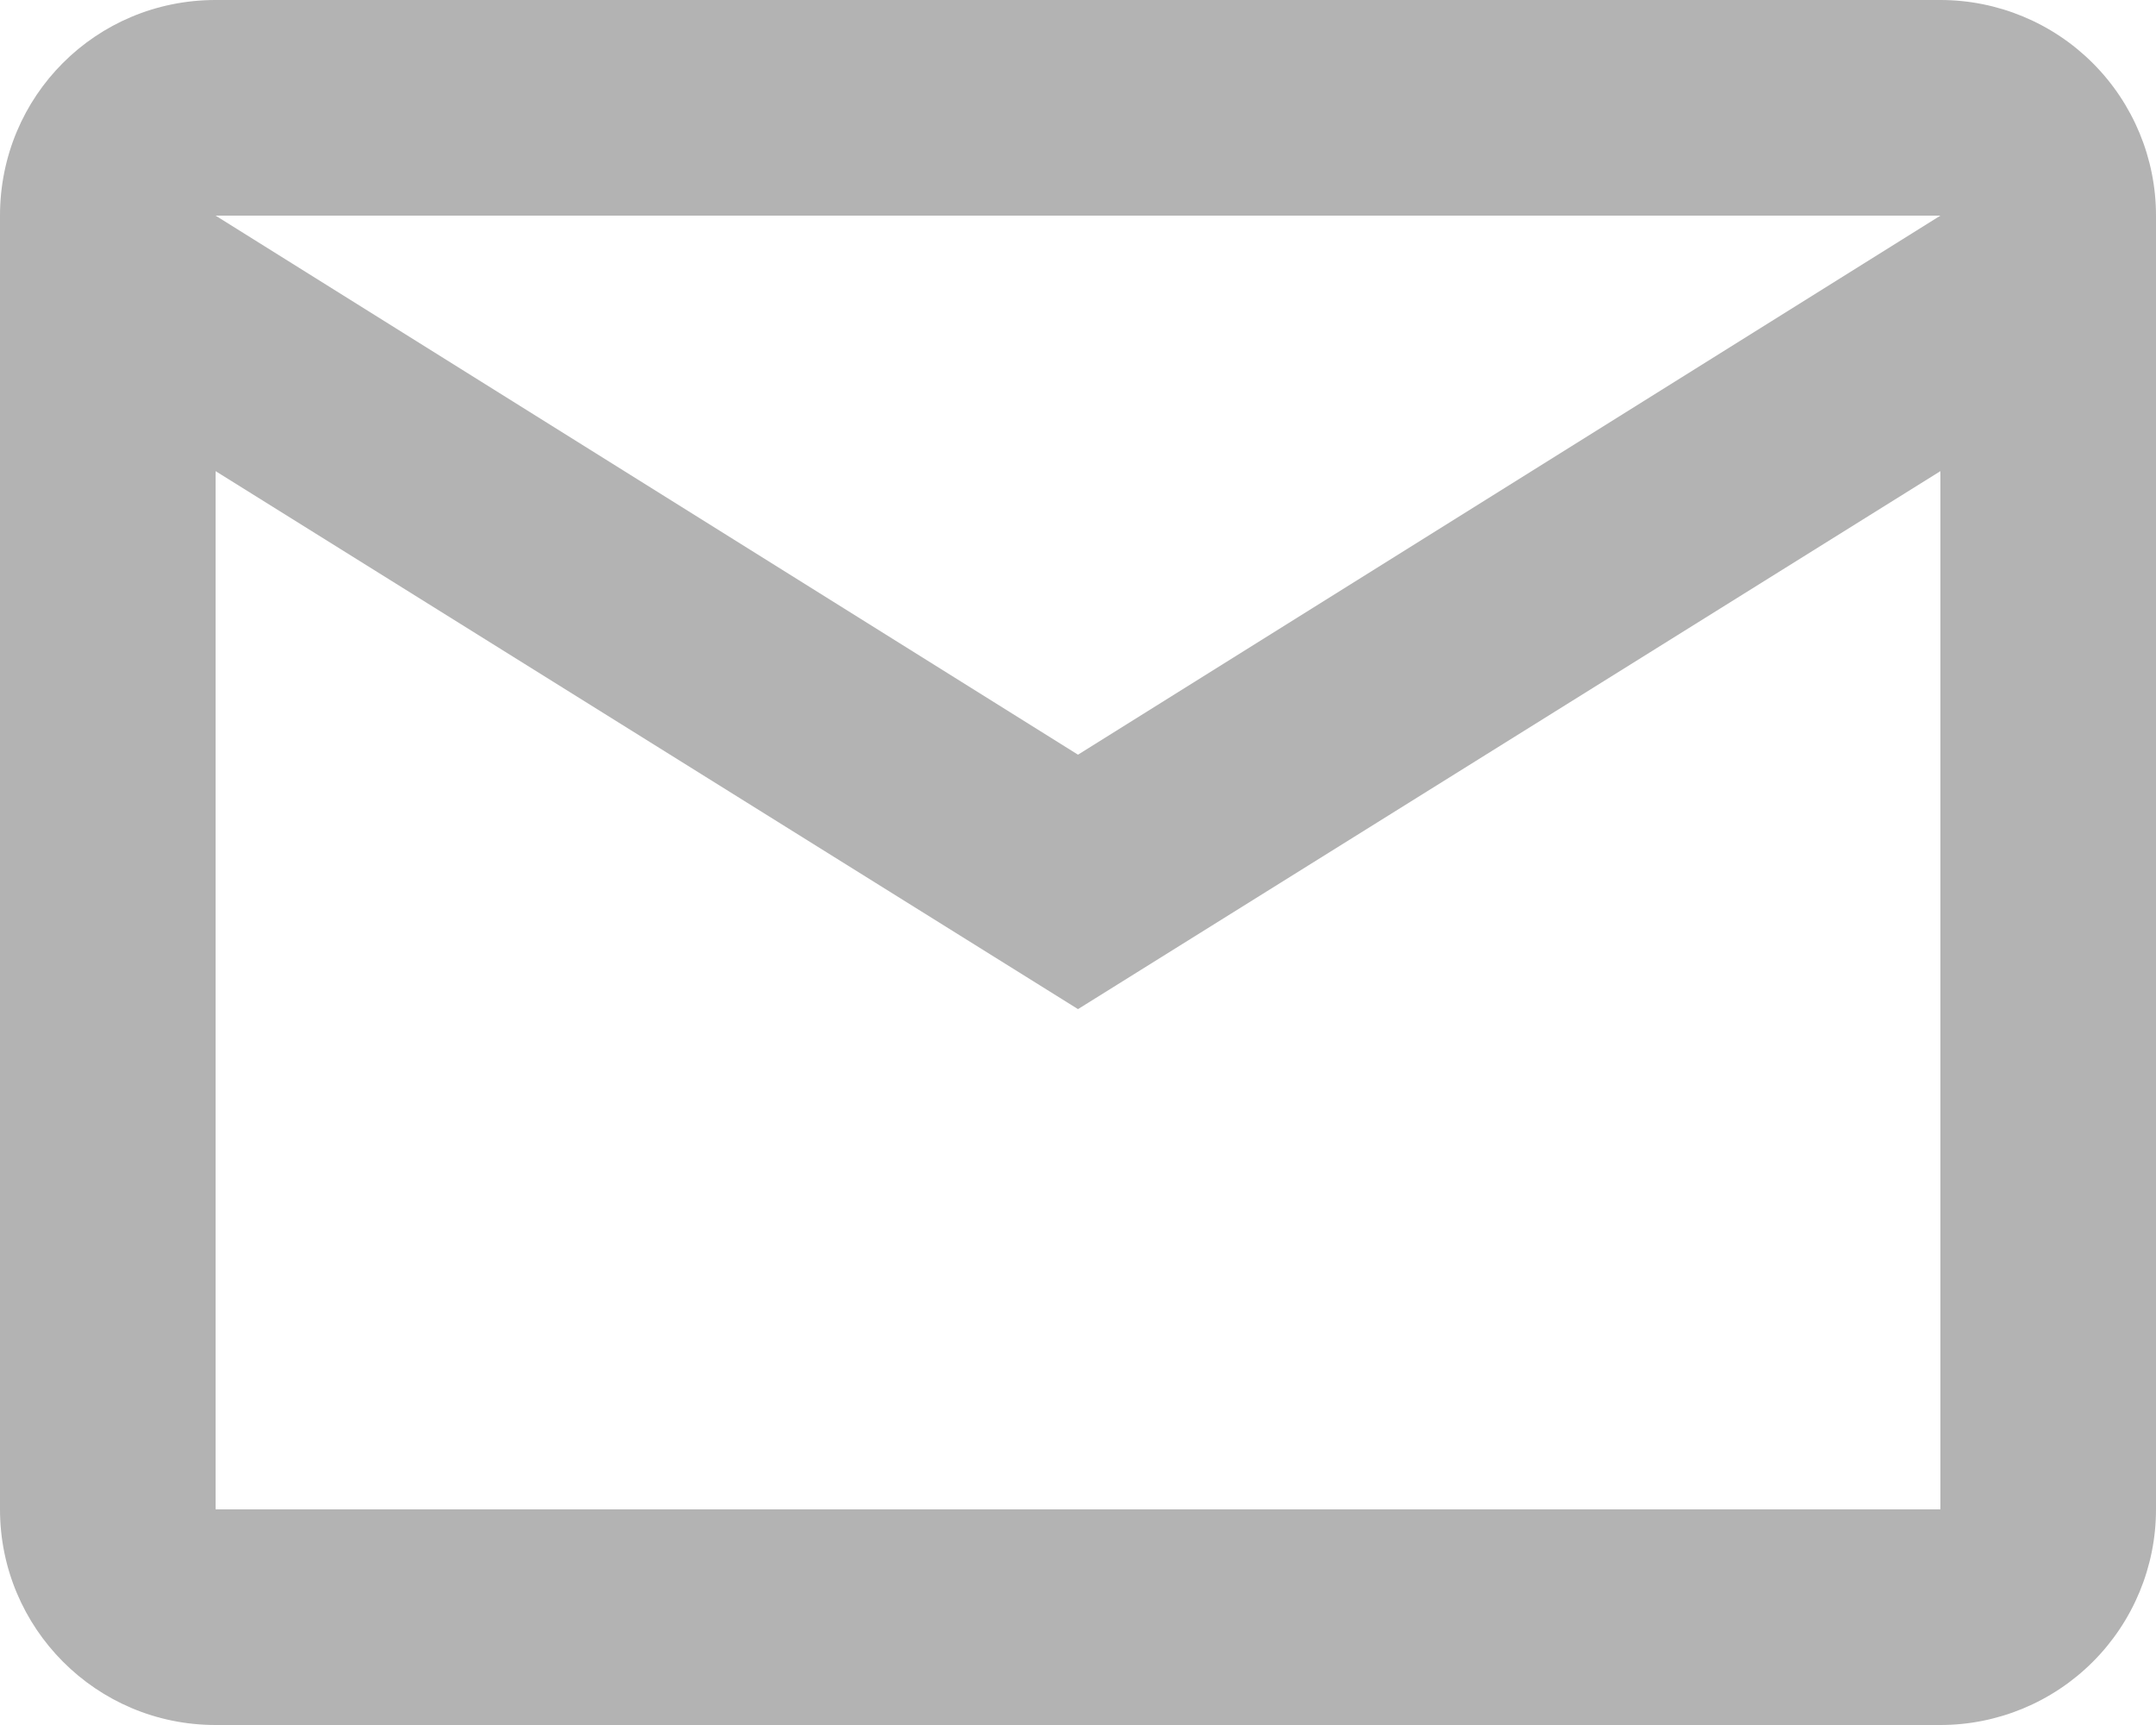 <svg width="20" height="16" viewBox="0 0 20 16" fill="none" xmlns="http://www.w3.org/2000/svg">
    <path d="M2 0H18C18.53 0 19.039 0.211 19.414 0.586C19.789 0.961 20 1.47 20 2V14C20 14.53 19.789 15.039 19.414 15.414C19.039 15.789 18.53 16 18 16H2C0.89 16 0 15.1 0 14V2C0 0.89 0.89 0 2 0ZM10 7L18 2H2L10 7ZM2 14H18V4.37L10 9.36L2 4.37V14Z" fill="#B3B3B3"/>
</svg>
